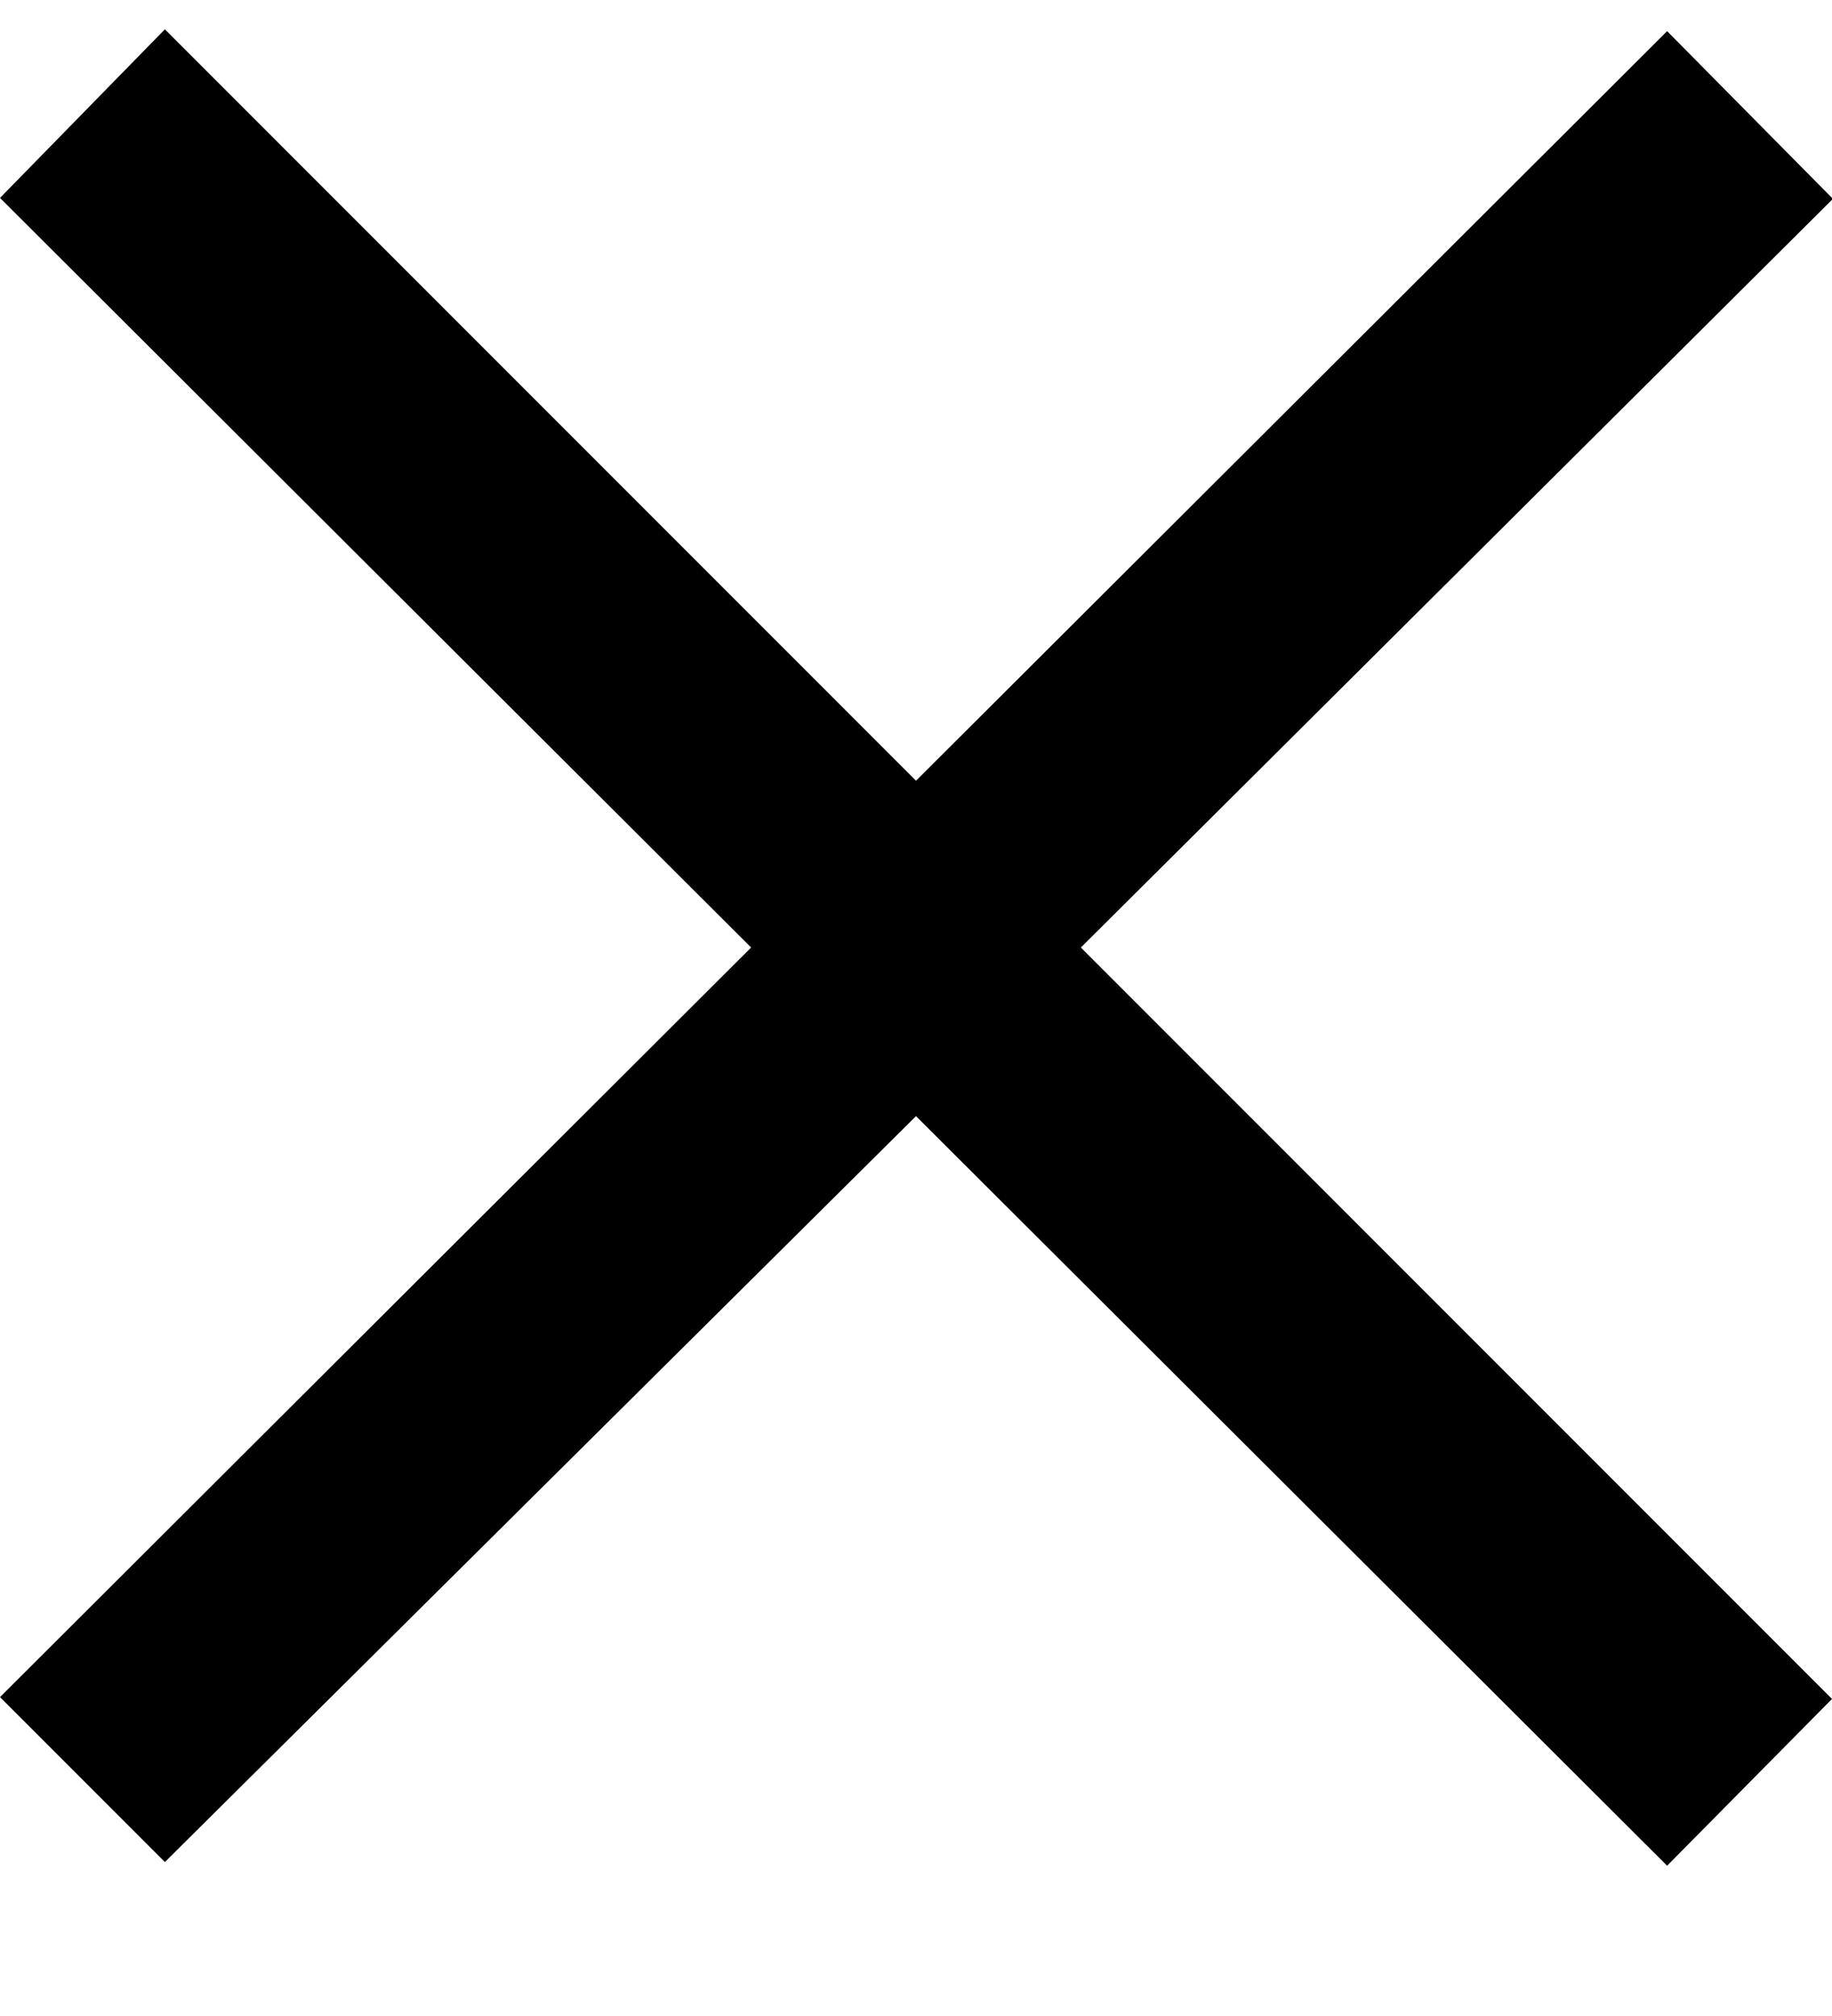 <svg class="delete-button-icon" aria-hidden="true" focusable="false" xmlns="http://www.w3.org/2000/svg" width="10" height="11" viewBox="0 0 10 11" fill="currentColor">
                            <path
                              d="M10 1.08 9.1.17 5 4.26.9.16l-.9.92 4.1 4.09L0 9.26l.9.9L5 6.09l4.1 4.09.9-.91-4.1-4.1L10 1.09Z" />
                          </svg>
